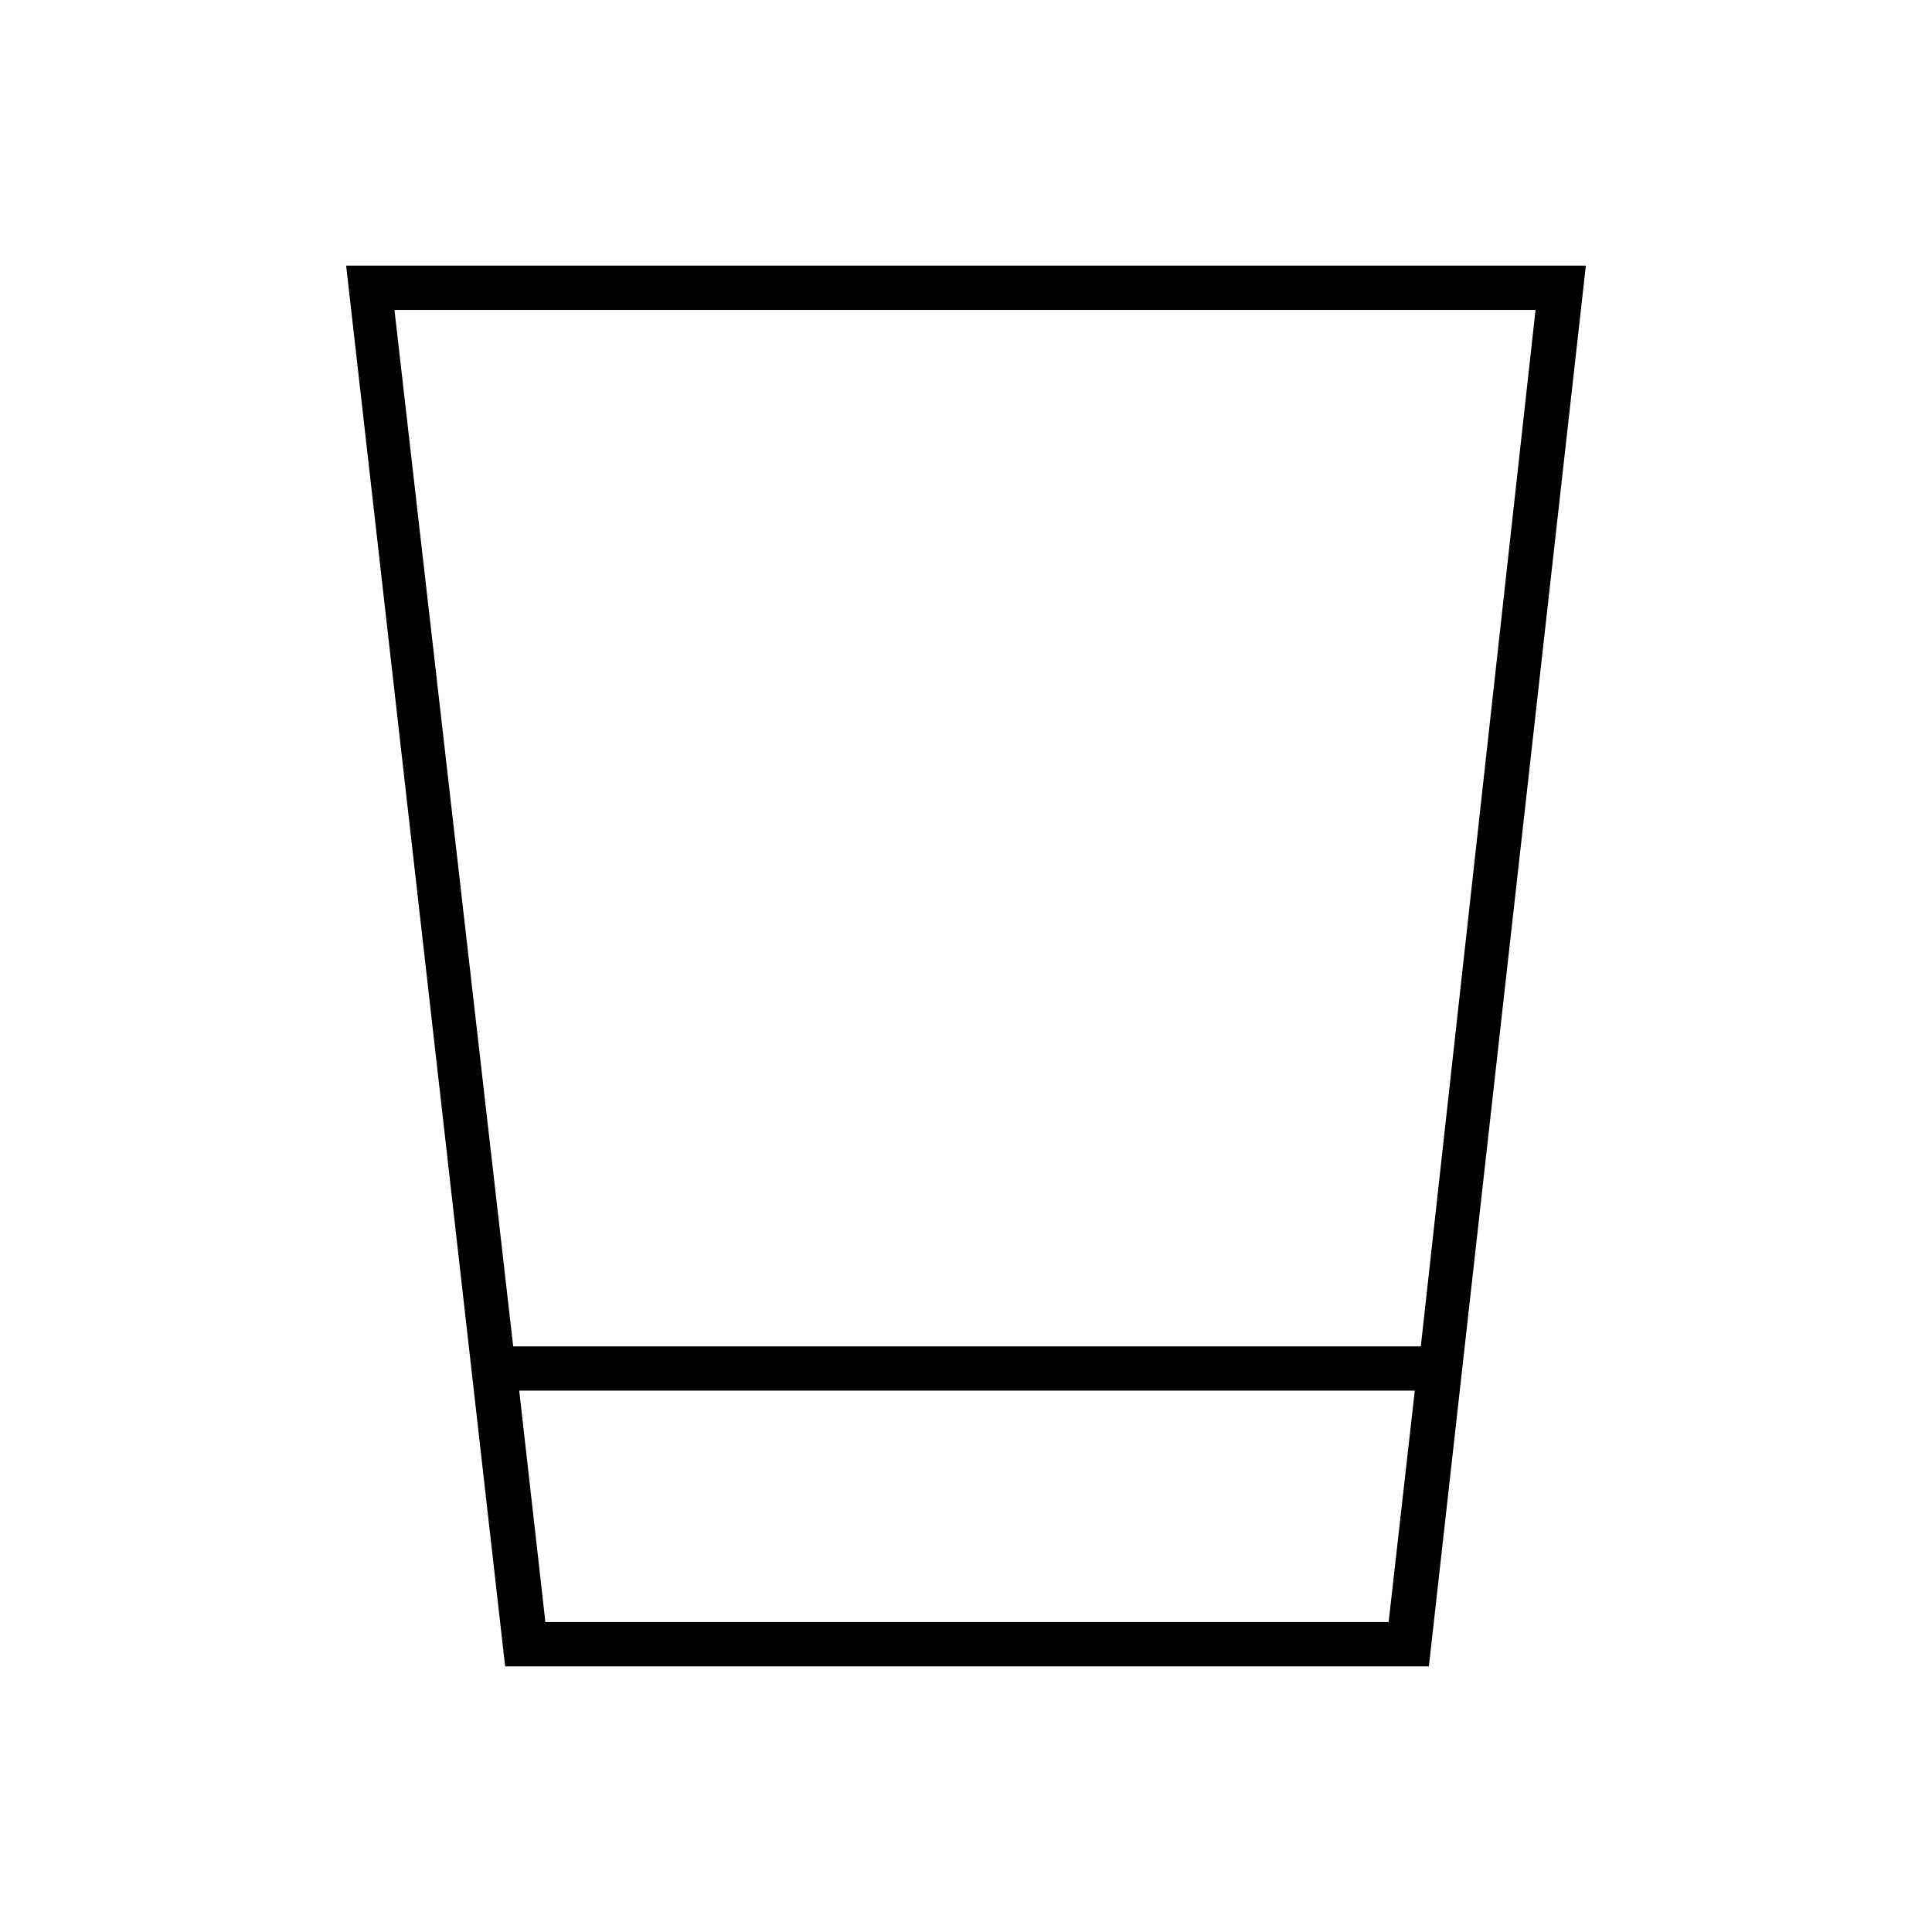 <svg xmlns="http://www.w3.org/2000/svg" width="48" height="48" viewBox="0 -960 960 960"><path d="m251-132-79-696h616l-78 696H251Zm7-137 13 115h419l13-115H258Zm-3-22h451l57-515H196l59 515Zm3 137h445-445Z"/></svg>